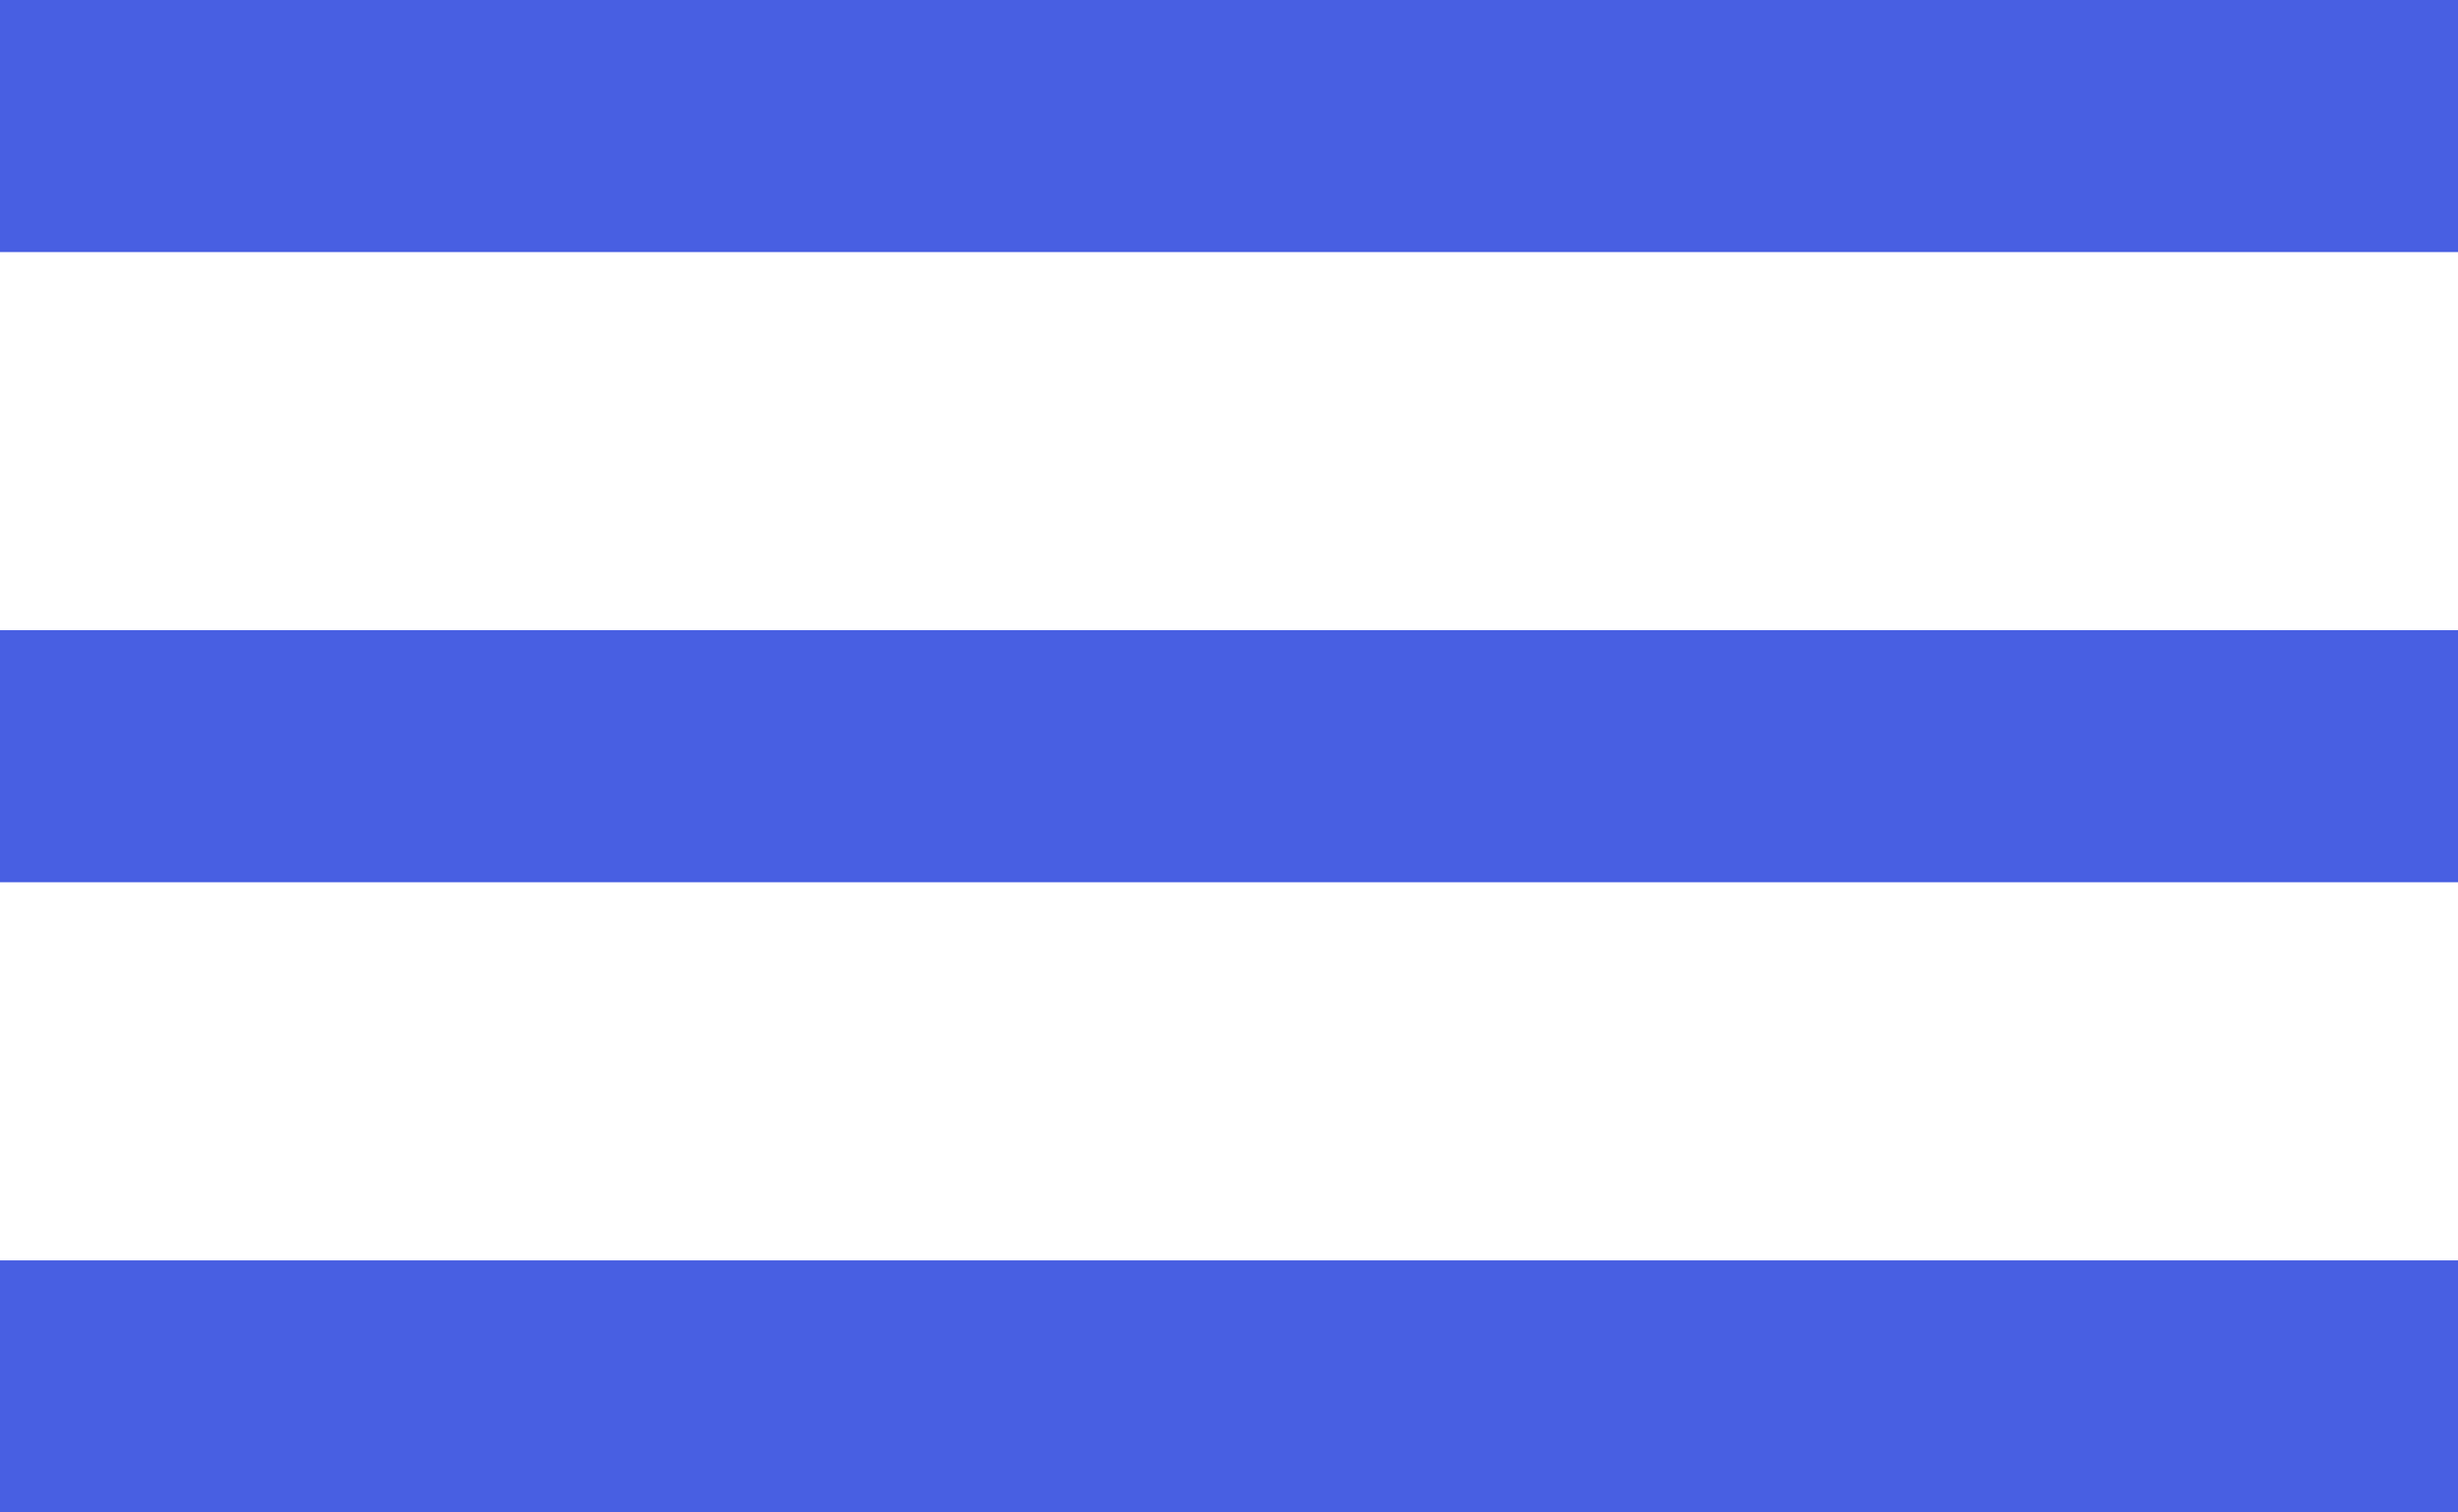 <svg width="39" height="24" viewBox="0 0 39 24" fill="none" xmlns="http://www.w3.org/2000/svg">
<path d="M39 0H0V4H39V0Z" fill="#485FE2"/>
<path d="M39 10H0V14H39V10Z" fill="#485FE2"/>
<path d="M39 20H0V24H39V20Z" fill="#485FE2"/>
</svg>
